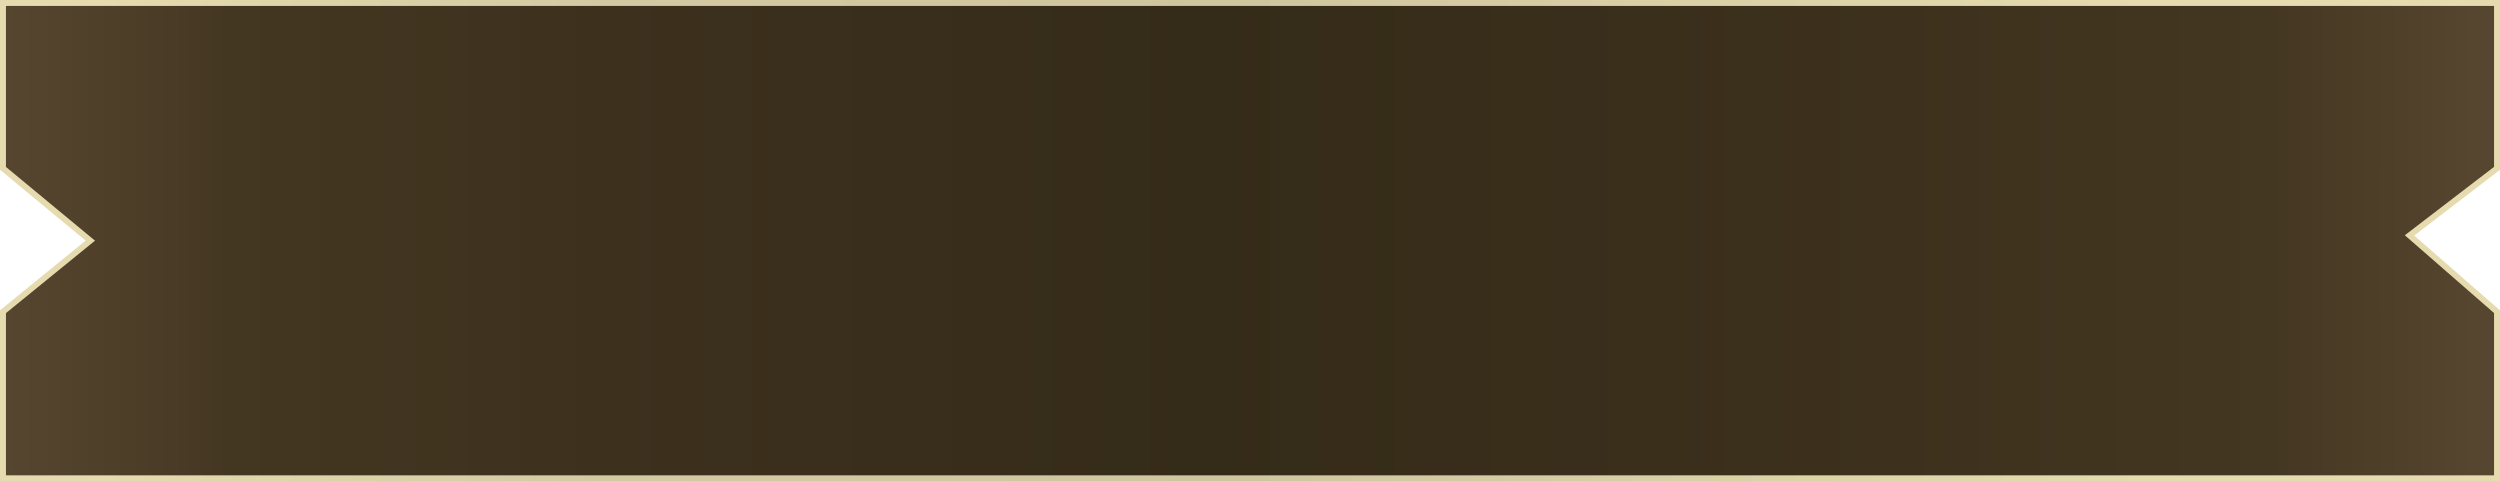 <svg xmlns="http://www.w3.org/2000/svg" xmlns:xlink="http://www.w3.org/1999/xlink" viewBox="0 0 420.76 81"><defs><style>.cls-1{stroke-miterlimit:10;stroke-width:1px;fill:url(#Unbenannter_Verlauf_291);stroke:url(#Unbenannter_Verlauf_94);}</style><linearGradient id="Unbenannter_Verlauf_291" x1="0.5" y1="40.5" x2="420.26" y2="40.5" gradientUnits="userSpaceOnUse"><stop offset="0" stop-color="#57462f"/><stop offset="0.05" stop-color="#4d3e28"/><stop offset="0.09" stop-color="#443721"/><stop offset="0.24" stop-color="#3d311e"/><stop offset="0.48" stop-color="#342b18"/><stop offset="0.76" stop-color="#3d311d"/><stop offset="0.91" stop-color="#443721"/><stop offset="0.95" stop-color="#4d3e28"/><stop offset="0.99" stop-color="#56452f"/></linearGradient><linearGradient id="Unbenannter_Verlauf_94" y1="40.5" x2="420.76" y2="40.5" gradientUnits="userSpaceOnUse"><stop offset="0.04" stop-color="#e5dbae"/><stop offset="0.24" stop-color="#d3caa3"/><stop offset="0.5" stop-color="#cfc59f"/><stop offset="0.66" stop-color="#d9cfa6"/><stop offset="0.86" stop-color="#e5dbae"/><stop offset="1" stop-color="#e5dbae"/></linearGradient></defs><title>Main_Menu_Separat_Button_Ausgewählt</title><g id="Ebene_2" data-name="Ebene 2"><g id="L_Start" data-name="L Start"><polygon class="cls-1" points="0.5 0.5 420.26 0.5 420.26 28.33 405.53 39.62 420.26 52.46 420.26 80.5 0.5 80.5 0.5 52.46 15.2 40.5 0.5 28.33 0.5 0.5"/></g></g></svg>